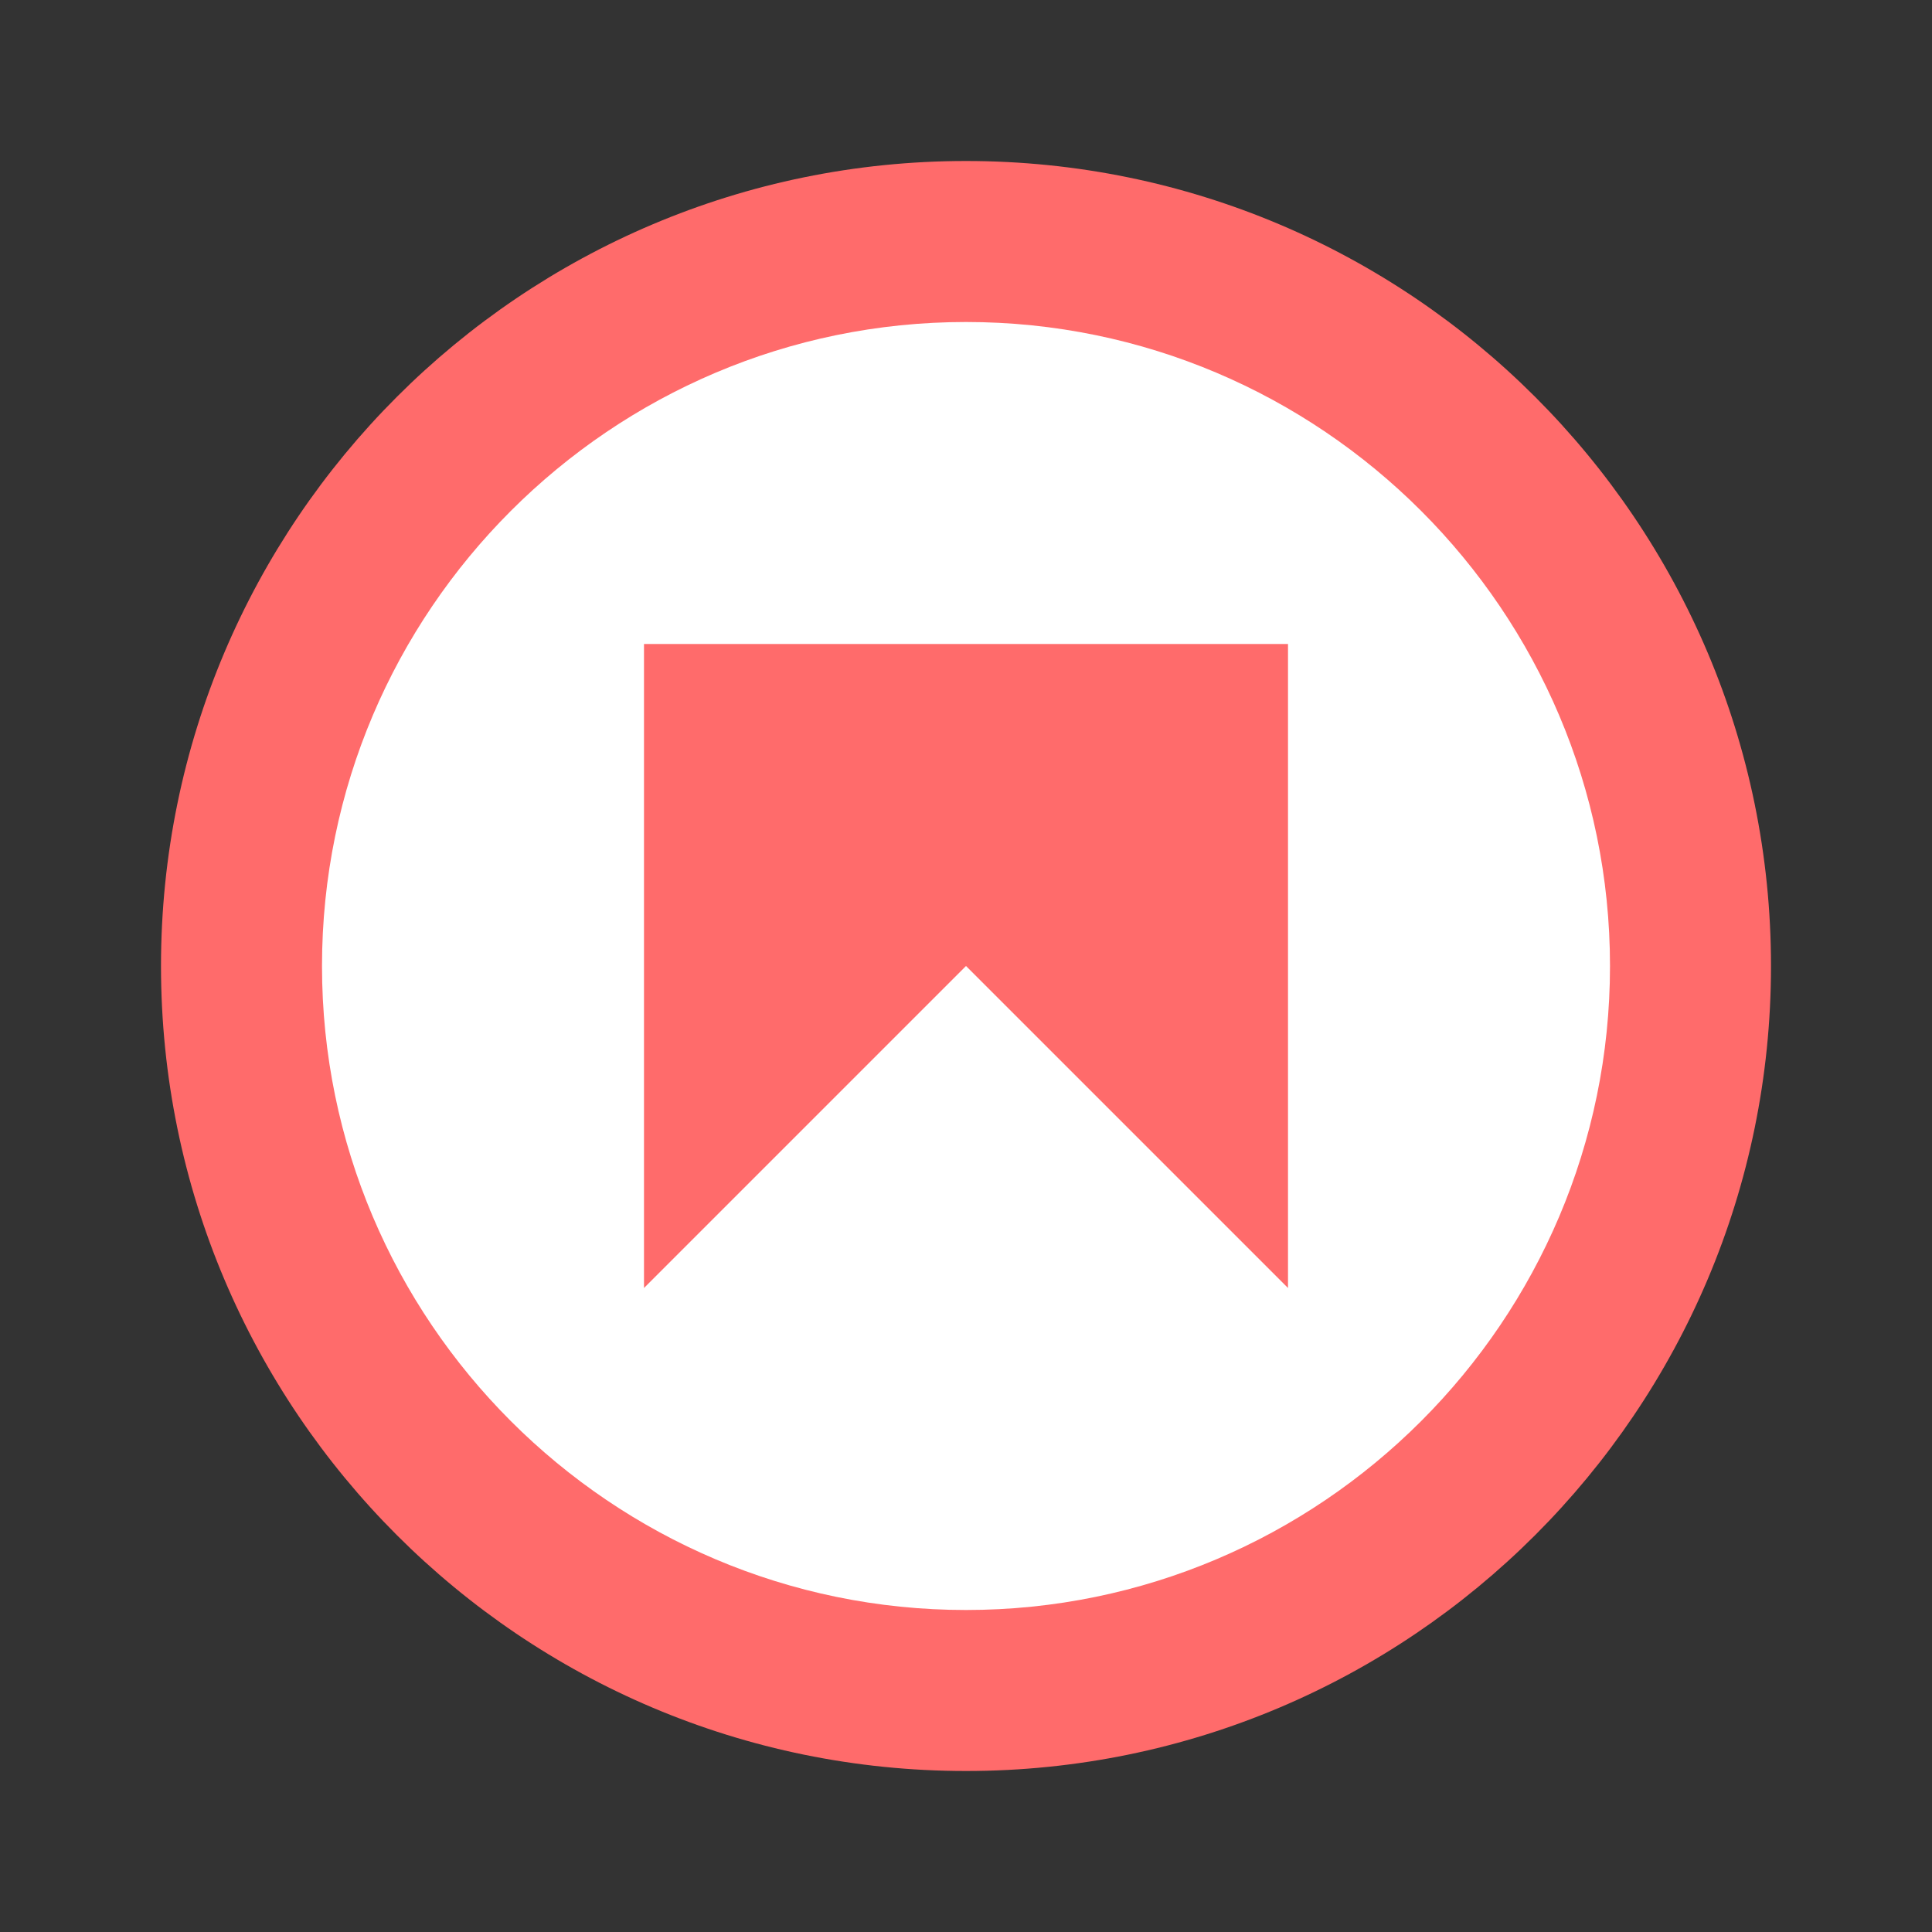 <svg xmlns="http://www.w3.org/2000/svg" viewBox="0 0 24 24" fill="#FF6B6B">
  <rect x="0" y="0" width="24" height="24" fill="#333333" stroke="none"/>
  <path d="M12 2C6.48 2 2 6.48 2 12s4.48 10 10 10 10-4.48 10-10S17.52 2 12 2z" fill="#FF6B6B"/>
  <path d="M12 4c4.41 0 8 3.59 8 8s-3.59 8-8 8-8-3.59-8-8 3.59-8 8-8z" fill="#FFFFFF"/>
  <path d="M8 8v8l4-4 4 4V8H8z" fill="#FF6B6B"/>
</svg>
